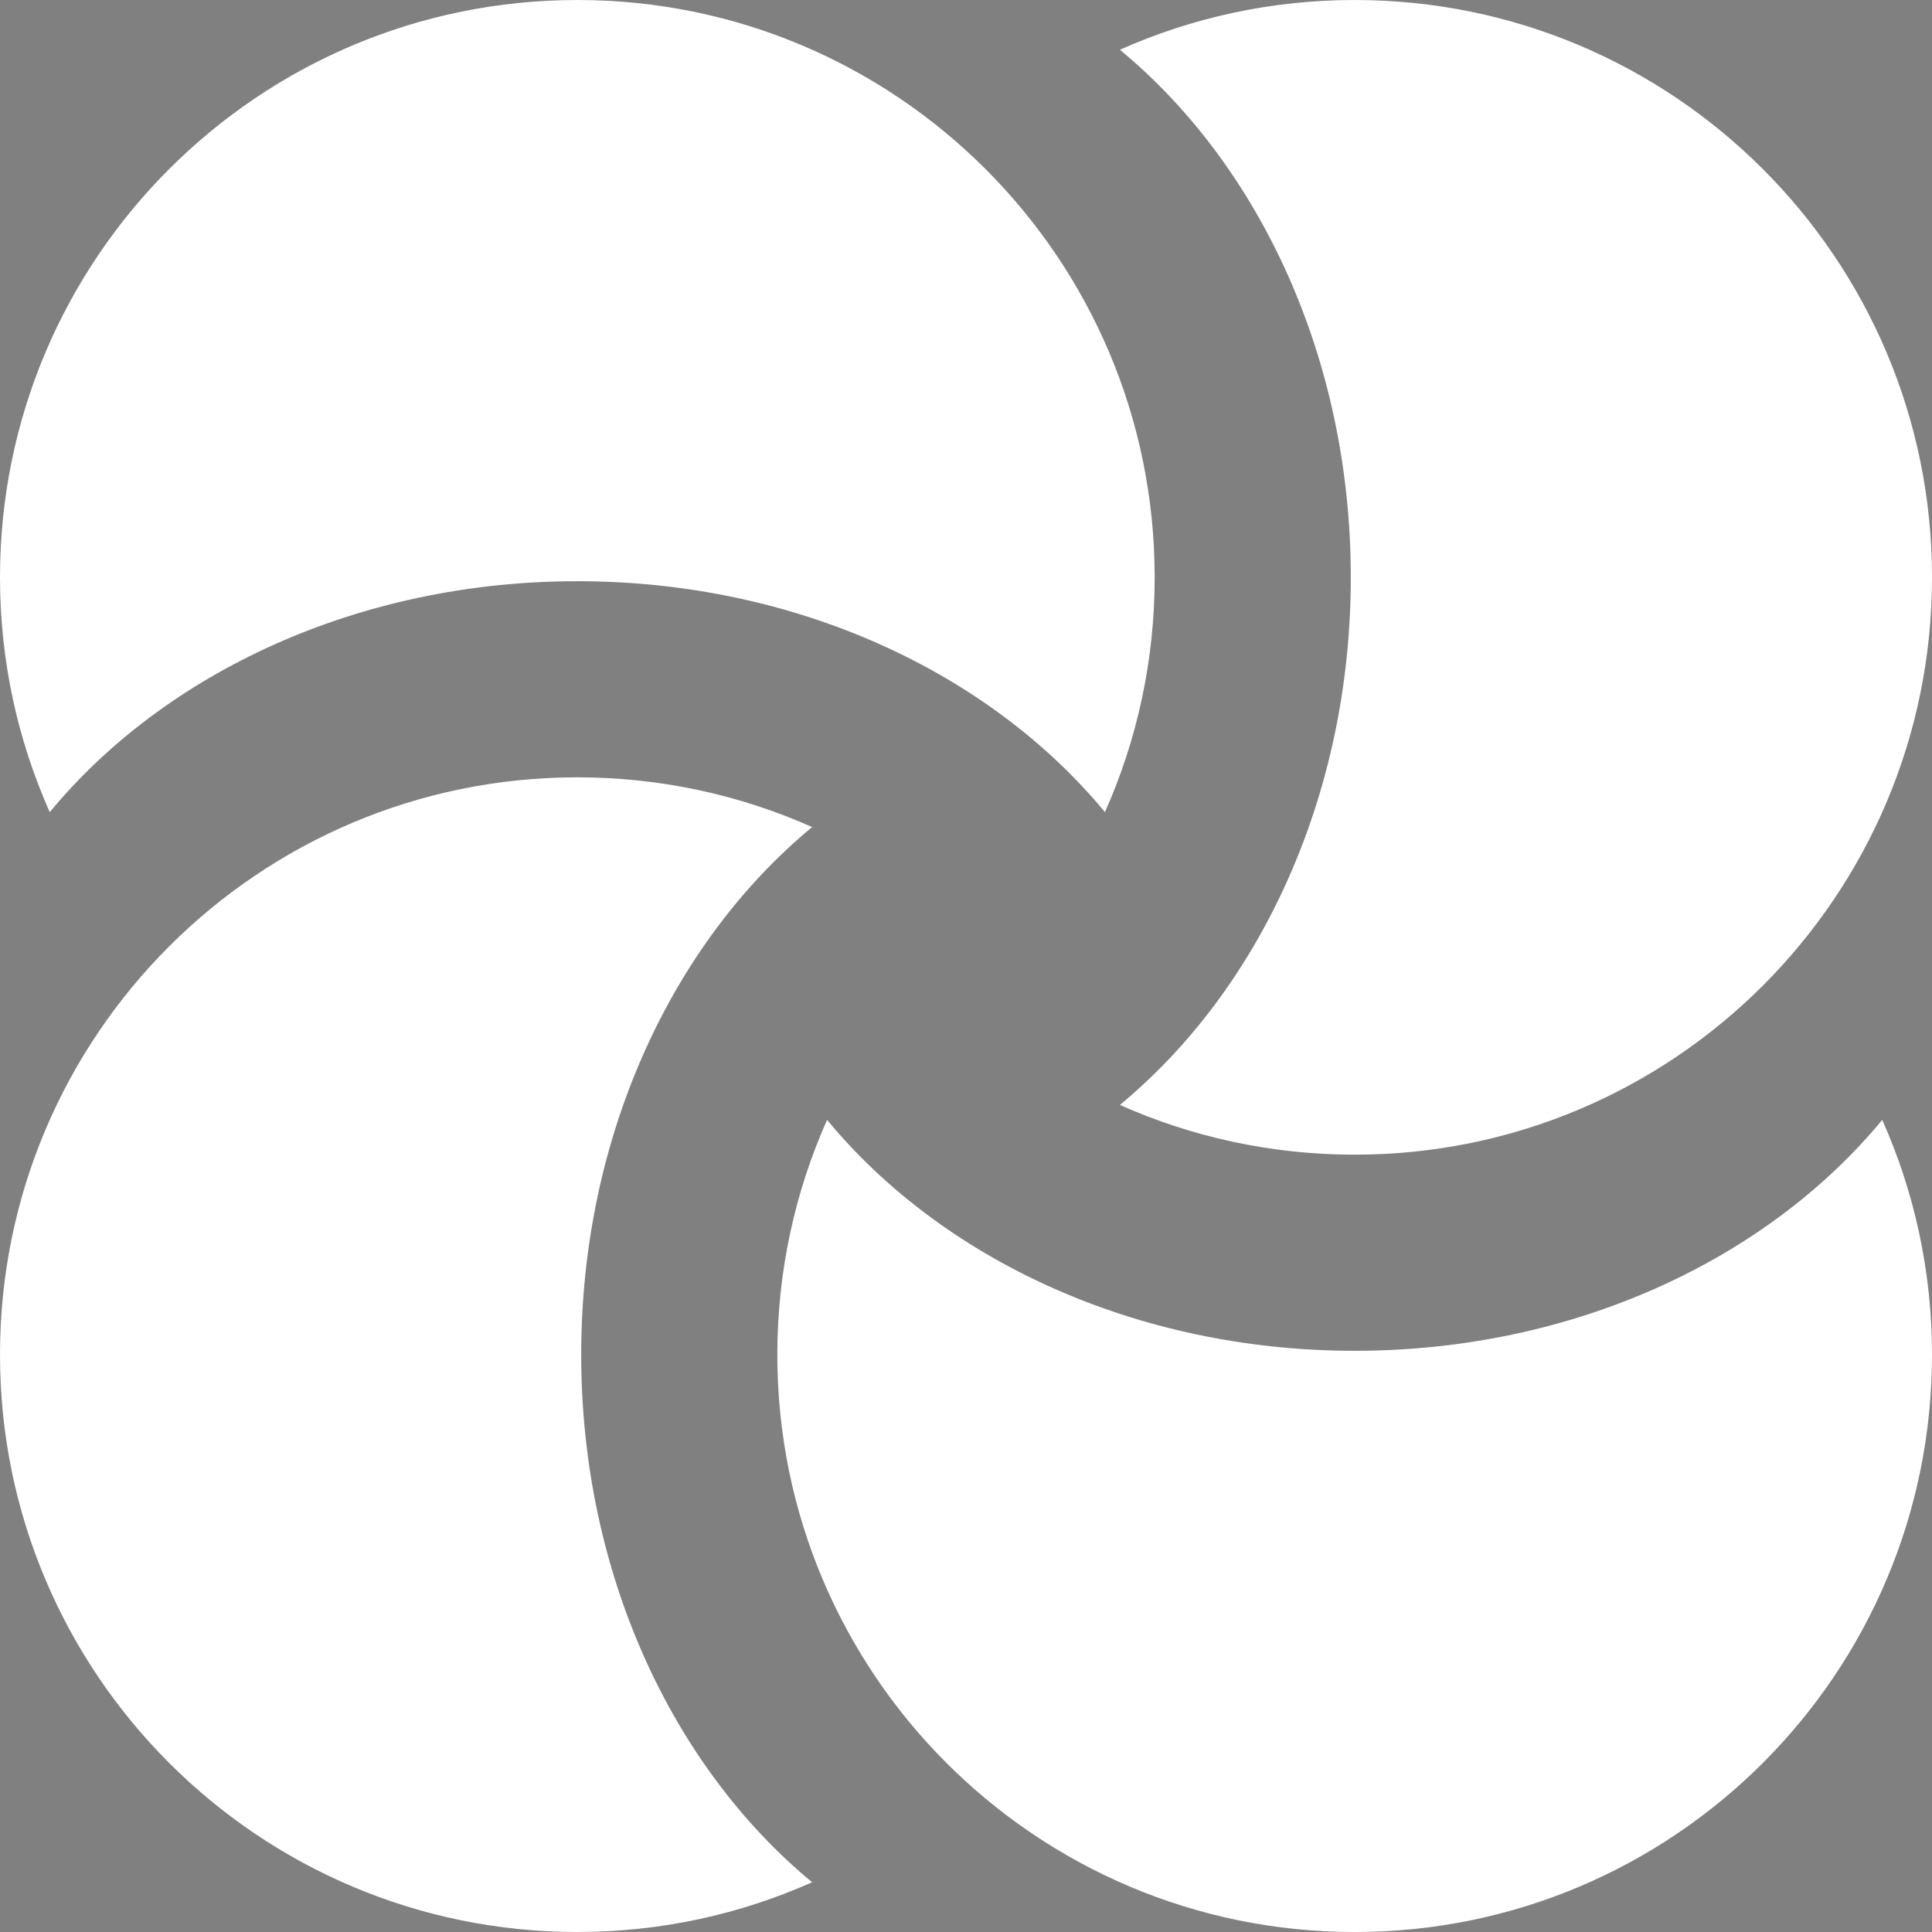 <?xml version="1.0" encoding="UTF-8"?><svg version="1.1" width="256px" height="256px" viewBox="0 0 256.0 256.0" xmlns="http://www.w3.org/2000/svg" xmlns:xlink="http://www.w3.org/1999/xlink"><rect x="0" y="0" width="256.0" height="256.0" fill="#808080" stroke="none"/><defs><clipPath id="i0"><path d="M76.5,0 C87.578,0 98.107,2.355 107.612,6.591 C89.134,21.858 77.013,47.475 77.013,76.5 C77.013,105.525 89.134,131.142 107.611,146.407 C98.107,150.645 87.578,153 76.5,153 C34.25,153 0,118.75 0,76.5 C0,34.25 34.25,0 76.5,0 Z"></path></clipPath><clipPath id="i1"><path d="M76.5,0 C87.578,0 98.107,2.355 107.612,6.591 C89.134,21.858 77.013,47.475 77.013,76.5 C77.013,105.525 89.134,131.142 107.611,146.407 C98.107,150.645 87.578,153 76.5,153 C34.25,153 0,118.75 0,76.5 C0,34.25 34.25,0 76.5,0 Z"></path></clipPath></defs><g transform="translate(-256.0 0.0)"><g transform="translate(256.001 153.0) rotate(-180.0)"><g clip-path="url(#i0)"><polygon points="0,0 107.612,0 107.612,153 0,153 0,0" stroke="none" fill="#000000"></polygon></g></g></g><g transform="translate(0.0 103.0)"><g clip-path="url(#i0)"><polygon points="0,0 107.612,0 107.612,153 0,153 0,0" stroke="none" fill="#FFFFFF"></polygon></g></g><g transform="translate(103.0 256.002) rotate(-90.0)"><g clip-path="url(#i1)"><polygon points="0,0 107.612,0 107.612,153 0,153 0,0" stroke="none" fill="#FFFFFF"></polygon></g></g><g transform="translate(256.001 153.0) rotate(-180.0)"><g clip-path="url(#i0)"><polygon points="0,2.84217094e-14 107.612,2.84217094e-14 107.612,153 0,153 0,2.84217094e-14" stroke="none" fill="#FFFFFF"></polygon></g></g><g transform="translate(153 2.842170943040401e-14) rotate(90)"><g clip-path="url(#i0)"><polygon points="0,0 107.612,0 107.612,153 0,153 0,0" stroke="none" fill="#FFFFFF"></polygon></g></g></svg>